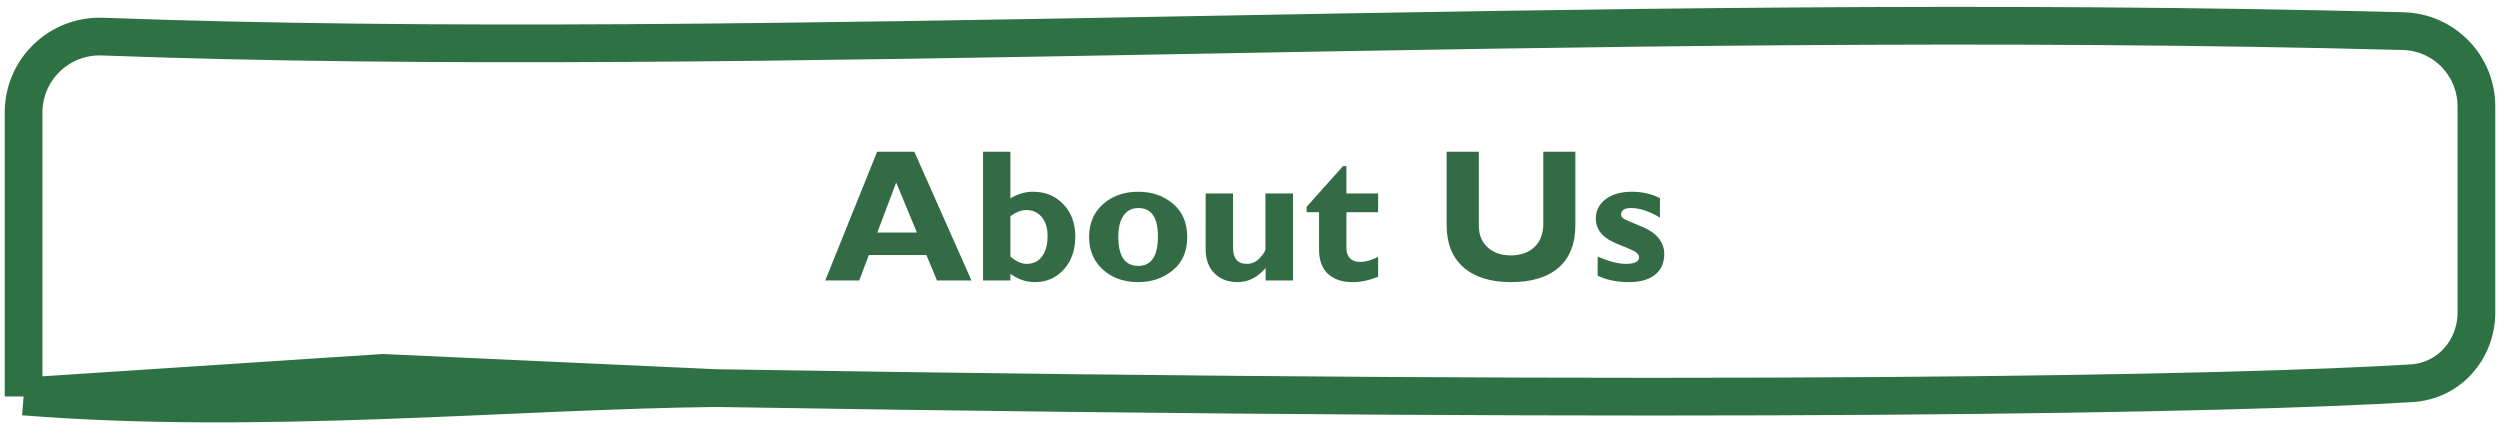 <svg width="265" height="45" viewBox="0 0 265 45" fill="none" xmlns="http://www.w3.org/2000/svg">
<path d="M2.5 42.026V11.917C2.5 7.349 6.309 3.711 10.874 3.88C80.847 6.476 168.093 1.017 254.754 3.301C259.072 3.415 262.5 6.956 262.5 11.275V33.108C262.5 37.08 259.597 40.38 255.632 40.623C236.822 41.774 183.782 42.887 75.857 41.138M2.5 42.026C27.571 44.026 53.779 41.399 75.857 41.138M2.5 42.026L40.571 39.526L75.857 41.138" stroke="#2E7143" stroke-width="4"/>
<path d="M96.92 16.085L102.975 29.728H99.322L98.199 27.033H92.096L91.08 29.728H87.477L92.975 16.085H96.92ZM97.193 24.65L94.996 19.347L92.994 24.65H97.193ZM107.105 16.085V21.027C107.867 20.558 108.658 20.324 109.479 20.324C110.807 20.324 111.887 20.767 112.721 21.652C113.561 22.537 113.98 23.683 113.98 25.089C113.98 26.502 113.577 27.658 112.77 28.556C111.969 29.455 110.94 29.904 109.684 29.904C108.772 29.904 107.913 29.611 107.105 29.025V29.728H104.205V16.085H107.105ZM107.105 22.912V27.189C107.691 27.71 108.264 27.97 108.824 27.97C109.514 27.97 110.055 27.713 110.445 27.199C110.842 26.678 111.041 25.962 111.041 25.05C111.041 24.165 110.833 23.481 110.416 23C110.006 22.511 109.462 22.267 108.785 22.267C108.258 22.267 107.698 22.482 107.105 22.912ZM120.66 20.324C122.105 20.324 123.329 20.747 124.332 21.593C125.341 22.44 125.846 23.618 125.846 25.128C125.846 26.645 125.335 27.82 124.312 28.654C123.29 29.487 122.073 29.904 120.66 29.904C119.13 29.904 117.877 29.461 116.9 28.576C115.93 27.684 115.445 26.528 115.445 25.109C115.445 23.664 115.94 22.505 116.93 21.632C117.926 20.76 119.169 20.324 120.66 20.324ZM120.66 28.185C122.047 28.185 122.74 27.14 122.74 25.05C122.74 23.052 122.047 22.052 120.66 22.052C119.996 22.052 119.475 22.316 119.098 22.843C118.727 23.371 118.541 24.126 118.541 25.109C118.541 27.16 119.247 28.185 120.66 28.185ZM134.156 29.728V28.41C133.303 29.406 132.311 29.904 131.178 29.904C130.175 29.904 129.361 29.595 128.736 28.976C128.111 28.358 127.799 27.502 127.799 26.408V20.509H130.699V26.212C130.699 27.384 131.184 27.97 132.154 27.97C132.701 27.97 133.167 27.759 133.551 27.335C133.941 26.906 134.137 26.59 134.137 26.388V20.509H137.057V29.728H134.156ZM146.08 20.509V22.492H142.721V26.291C142.721 26.746 142.844 27.108 143.092 27.375C143.346 27.635 143.694 27.765 144.137 27.765C144.736 27.765 145.383 27.586 146.08 27.228V29.328C145.156 29.712 144.26 29.904 143.395 29.904C142.262 29.904 141.383 29.611 140.758 29.025C140.133 28.439 139.82 27.58 139.82 26.447V22.492H138.502V21.925L142.359 17.609H142.721V20.509H146.08ZM163.59 16.085H166.988V23.83C166.988 25.822 166.399 27.332 165.221 28.361C164.042 29.39 162.359 29.904 160.172 29.904C158.01 29.904 156.331 29.383 155.133 28.341C153.941 27.3 153.346 25.802 153.346 23.849V16.085H156.754V23.927C156.754 24.878 157.063 25.64 157.682 26.212C158.307 26.785 159.124 27.072 160.133 27.072C161.181 27.072 162.018 26.779 162.643 26.193C163.274 25.607 163.59 24.774 163.59 23.693V16.085ZM175.953 21.007V23.068C174.846 22.391 173.821 22.052 172.877 22.052C172.18 22.052 171.832 22.29 171.832 22.765C171.832 22.889 171.904 23.013 172.047 23.136C172.197 23.253 172.76 23.507 173.736 23.898C174.713 24.282 175.403 24.728 175.807 25.236C176.21 25.744 176.412 26.3 176.412 26.906C176.412 27.863 176.087 28.602 175.436 29.123C174.785 29.643 173.857 29.904 172.652 29.904C171.415 29.904 170.315 29.679 169.352 29.23V27.189C170.536 27.71 171.529 27.97 172.33 27.97C173.268 27.97 173.736 27.742 173.736 27.287C173.736 27.111 173.648 26.945 173.473 26.789C173.303 26.632 172.724 26.362 171.734 25.978C170.745 25.594 170.068 25.171 169.703 24.709C169.339 24.246 169.156 23.732 169.156 23.166C169.156 22.326 169.505 21.642 170.201 21.115C170.904 20.587 171.829 20.324 172.975 20.324C174.075 20.324 175.068 20.552 175.953 21.007Z" fill="#336B44"/>
</svg>
